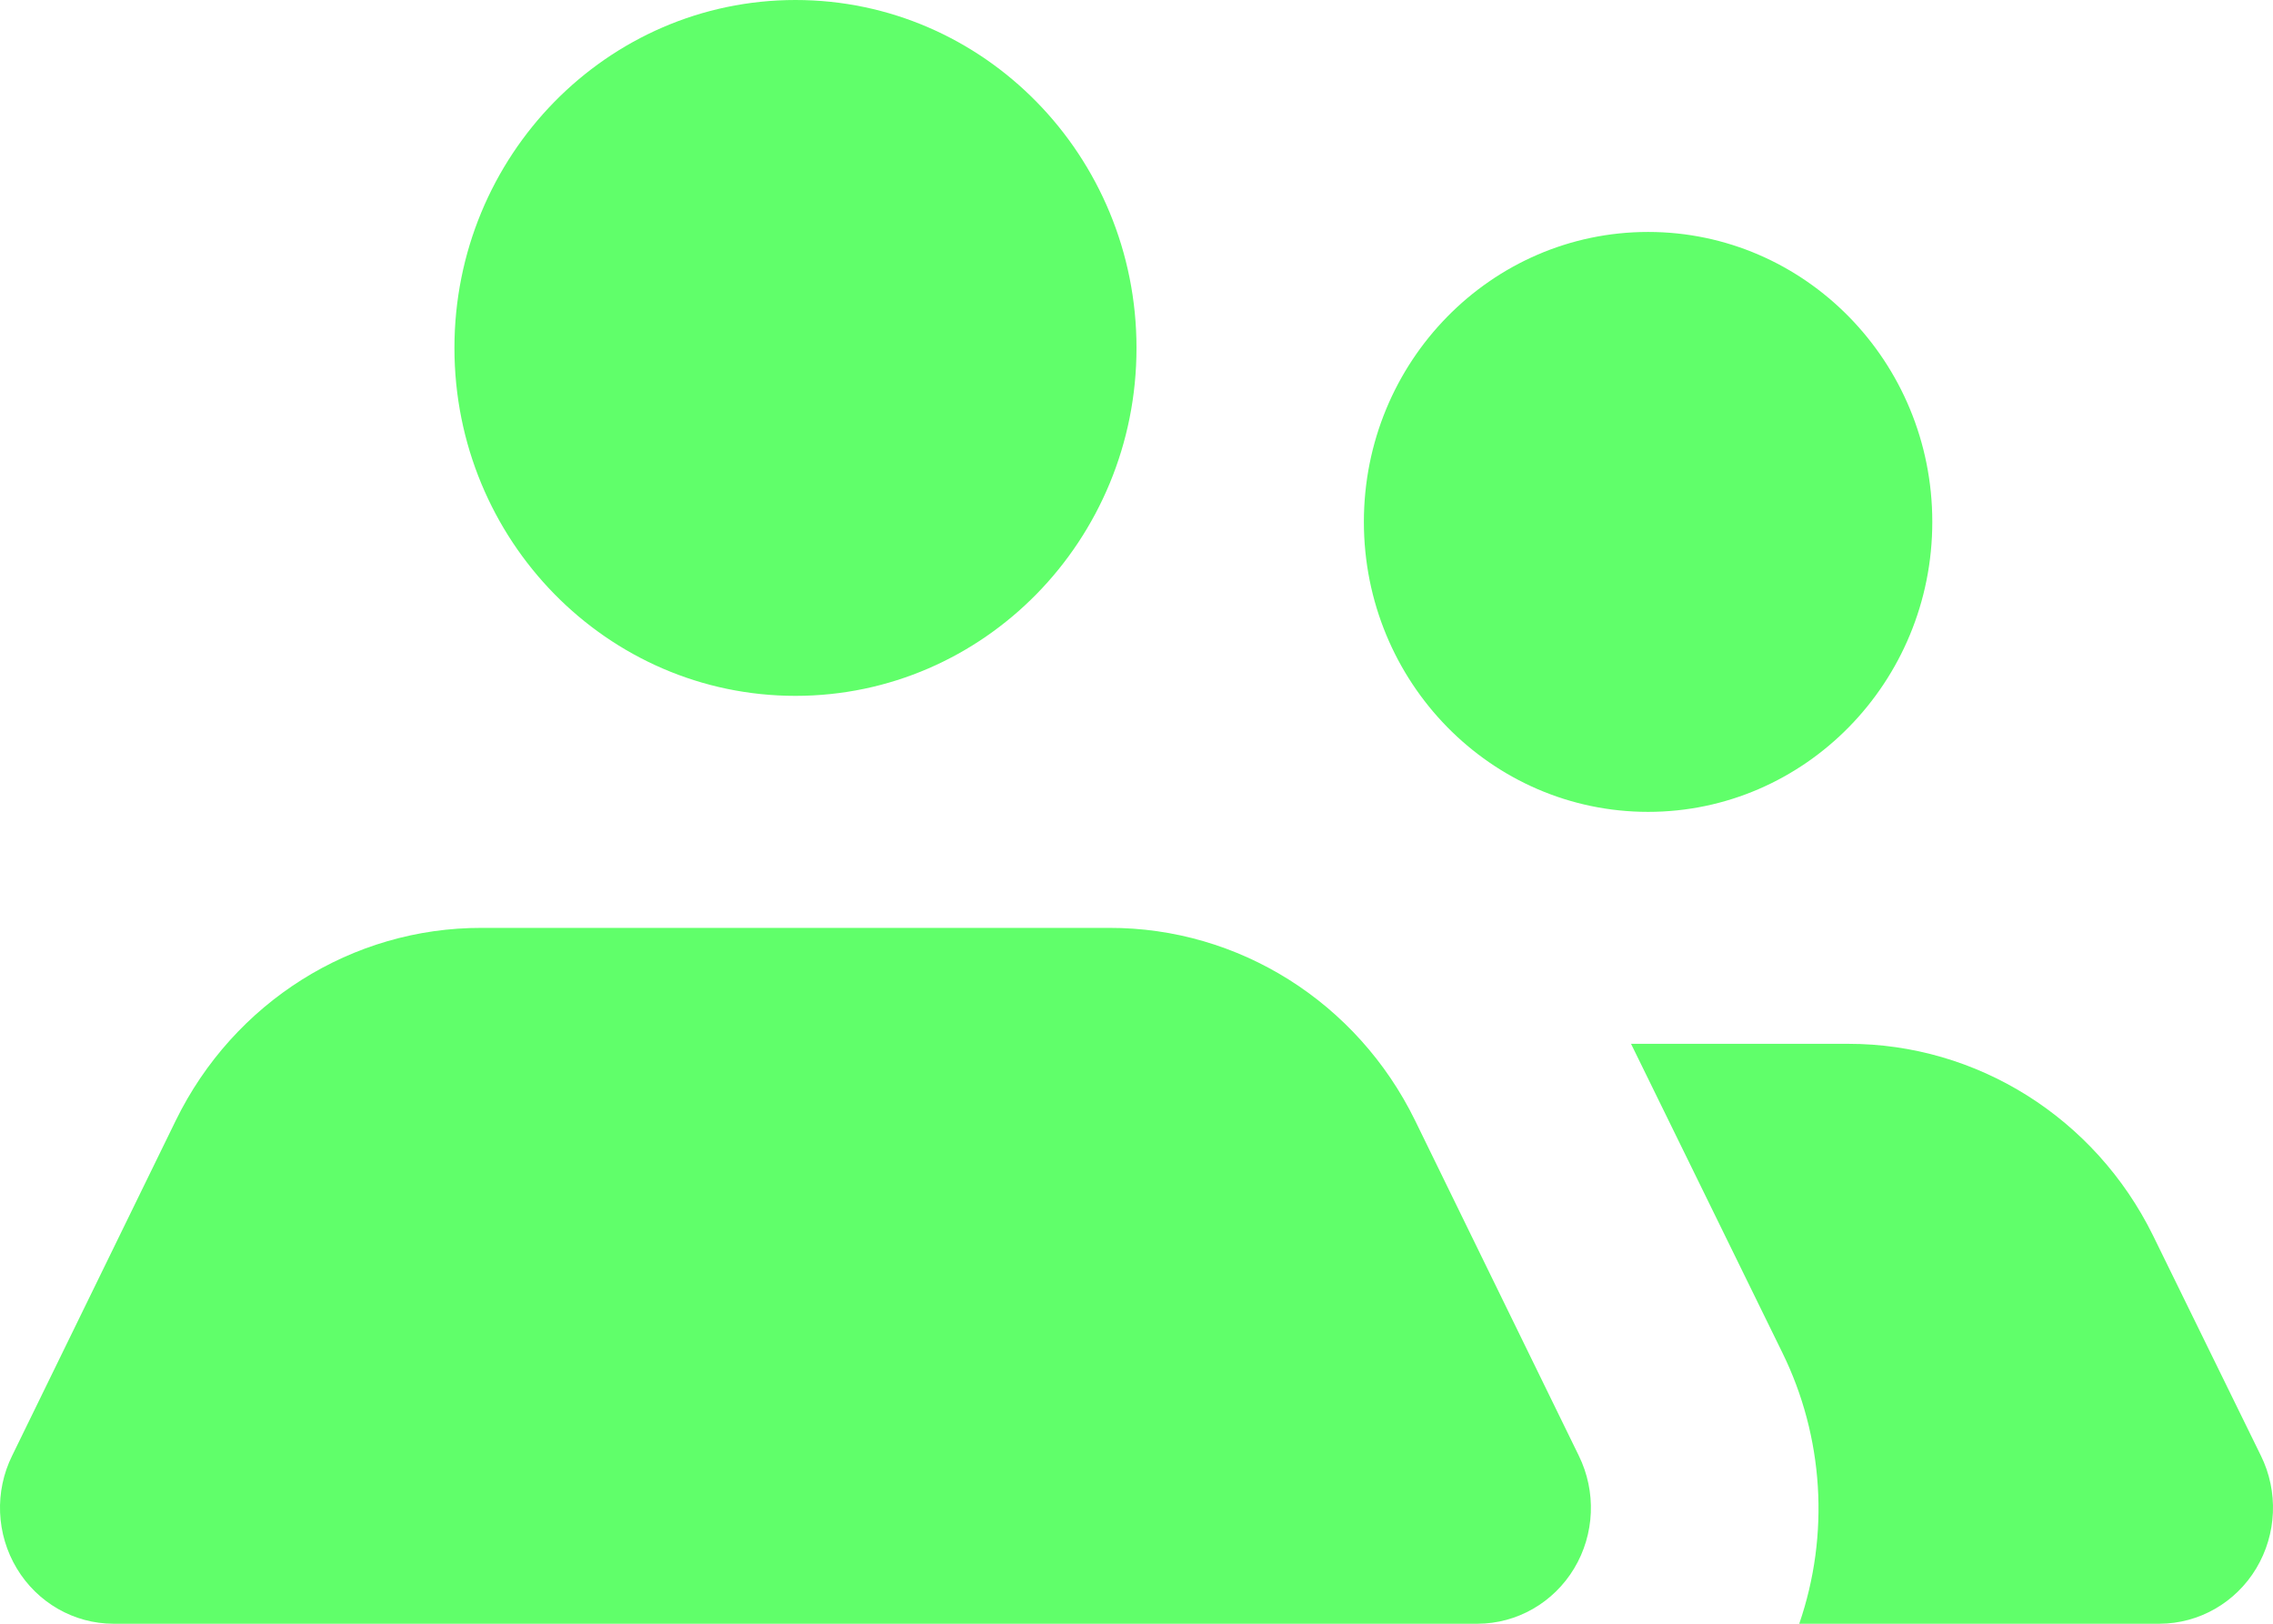 <svg width="28" height="20" viewBox="0 0 28 20" fill="none" xmlns="http://www.w3.org/2000/svg">
<path fill-rule="evenodd" clip-rule="evenodd" d="M14 4.286C14 6.653 12.119 8.571 9.799 8.571C7.479 8.571 5.598 6.653 5.598 4.286C5.598 1.919 7.479 0 9.799 0C12.119 0 14 1.919 14 4.286ZM20.302 2.857C18.368 2.857 16.801 4.456 16.801 6.428C16.801 8.401 18.368 10 20.302 10C22.235 10 23.803 8.401 23.803 6.428C23.803 4.456 22.235 2.857 20.302 2.857ZM17.431 13.8C16.718 12.344 15.259 11.425 13.664 11.429H5.934C4.338 11.425 2.879 12.344 2.166 13.8L0.15 17.929C-0.069 18.371 -0.047 18.897 0.207 19.319C0.461 19.741 0.911 19.999 1.396 20H18.201C18.687 19.999 19.137 19.741 19.391 19.319C19.645 18.897 19.666 18.371 19.448 17.929L17.431 13.8ZM26.52 15.214L27.85 17.928C28.069 18.37 28.047 18.896 27.793 19.319C27.539 19.741 27.089 19.998 26.604 20H22.164C22.542 18.903 22.466 17.696 21.954 16.657L20.092 12.857H22.767C24.354 12.856 25.806 13.768 26.52 15.214Z" fill="#60FF6A"/>
</svg>
